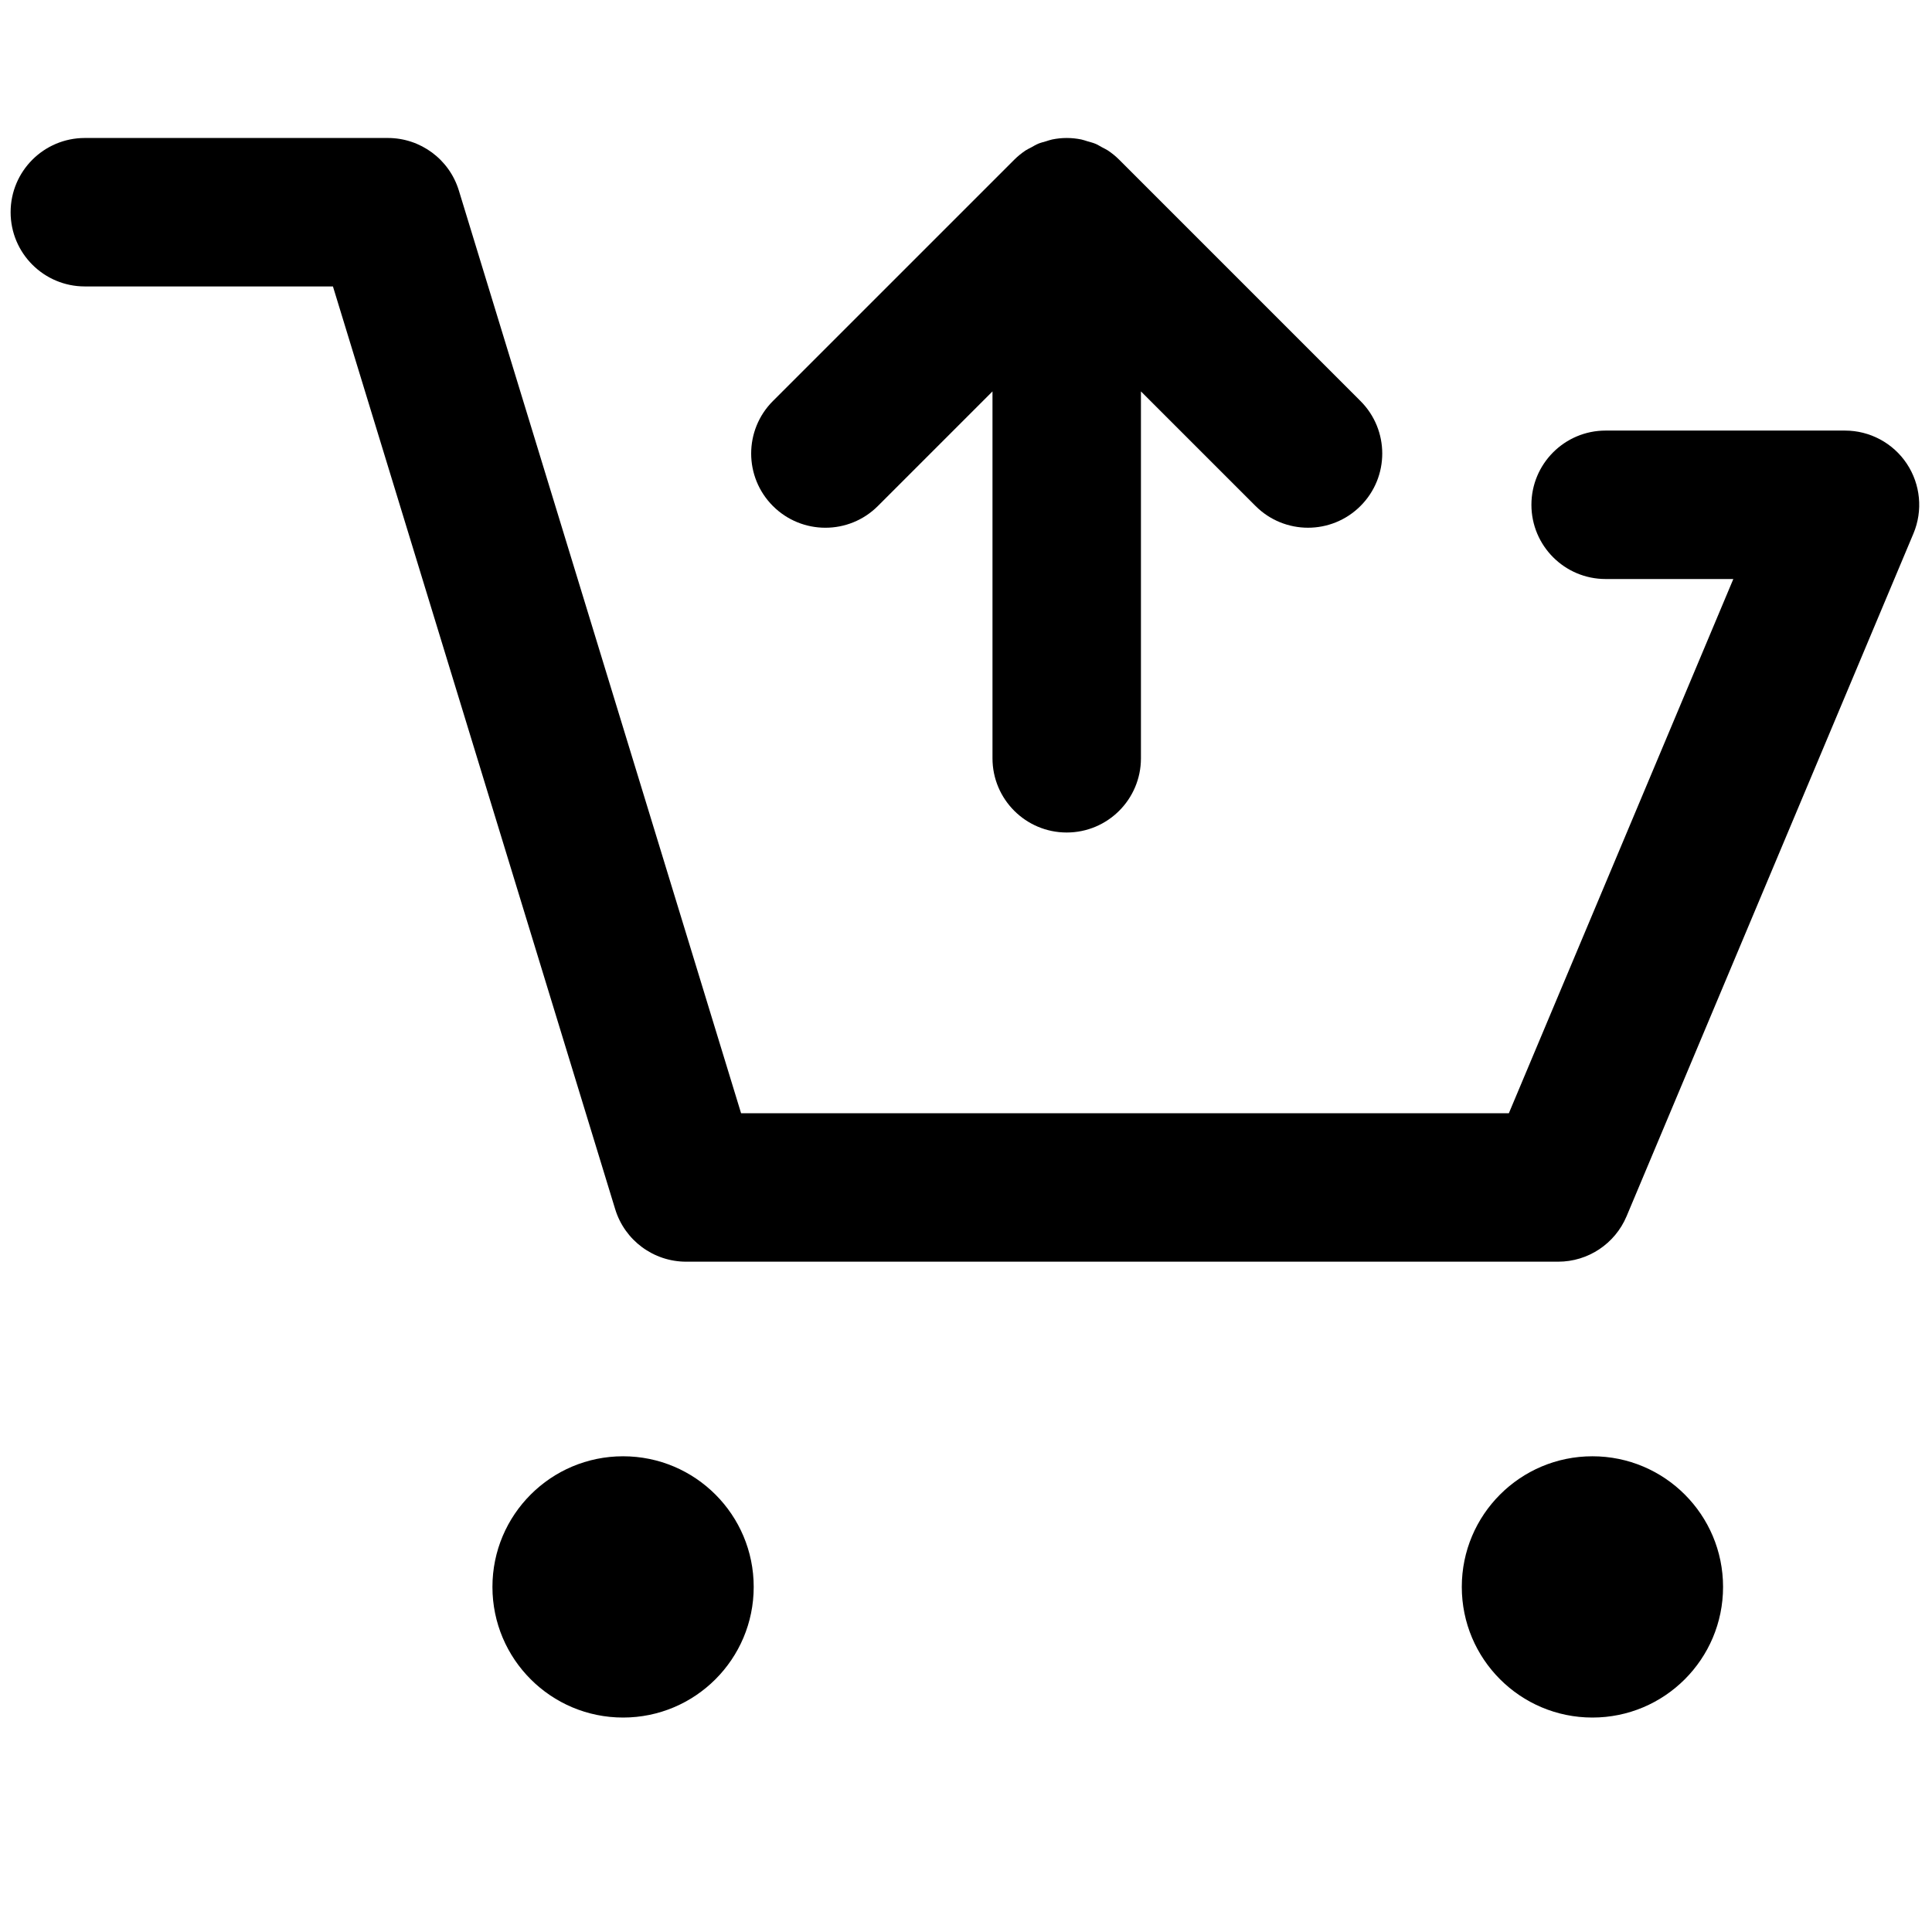 <svg xmlns="http://www.w3.org/2000/svg" xmlns:xlink="http://www.w3.org/1999/xlink" version="1.1" width="256" height="256" viewBox="0 0 256 256" xml:space="preserve">

<defs>
</defs>
<g style="stroke: none; stroke-width: 0; stroke-dasharray: none; stroke-linecap: butt; stroke-linejoin: miter; stroke-miterlimit: 10; fill: none; fill-rule: nonzero; opacity: 1;" transform="translate(1.407 1.407) scale(2.81 2.81)" >
	<path d="M 72.975 58.994 H 31.855 c -1.539 0 -2.897 -1.005 -3.347 -2.477 L 15.199 13.006 H 3.5 c -1.933 0 -3.5 -1.567 -3.5 -3.5 s 1.567 -3.5 3.5 -3.5 h 14.289 c 1.539 0 2.897 1.005 3.347 2.476 l 13.309 43.512 h 36.204 l 10.585 -25.191 h -6.021 c -1.933 0 -3.5 -1.567 -3.5 -3.5 s 1.567 -3.5 3.5 -3.5 H 86.5 c 1.172 0 2.267 0.587 2.915 1.563 s 0.766 2.212 0.312 3.293 L 76.201 56.85 C 75.655 58.149 74.384 58.994 72.975 58.994 z" style="stroke: none; stroke-width: 1; stroke-dasharray: none; stroke-linecap: butt; stroke-linejoin: miter; stroke-miterlimit: 10; fill: rgb(0,0,0); fill-rule: nonzero; opacity: 1;" transform=" matrix(1 0 0 1 0 0) " strokeLinecap="round" />
	<circle cx="28.88" cy="74.33" r="6.16" style="stroke: none; stroke-width: 1; stroke-dasharray: none; stroke-linecap: butt; stroke-linejoin: miter; stroke-miterlimit: 10; fill: rgb(0,0,0); fill-rule: nonzero; opacity: 1;" transform="  matrix(1 0 0 1 0 0) "/>
	<circle cx="74.59" cy="74.33" r="6.16" style="stroke: none; stroke-width: 1; stroke-dasharray: none; stroke-linecap: butt; stroke-linejoin: miter; stroke-miterlimit: 10; fill: rgb(0,0,0); fill-rule: nonzero; opacity: 1;" transform="  matrix(1 0 0 1 0 0) "/>
	<path d="M 63.653 23.359 c -1.367 1.367 -3.582 1.367 -4.949 0 L 53.3 17.956 v 17.3 c 0 1.933 -1.567 3.5 -3.5 3.5 s -3.5 -1.567 -3.5 -3.5 v -17.3 l -5.404 5.404 c -1.366 1.366 -3.583 1.367 -4.95 0 c -1.367 -1.367 -1.367 -3.583 0 -4.95 L 47.324 7.033 c 0.163 -0.163 0.343 -0.309 0.535 -0.438 c 0.084 -0.056 0.176 -0.095 0.264 -0.143 c 0.112 -0.061 0.22 -0.129 0.338 -0.178 c 0.115 -0.047 0.234 -0.075 0.353 -0.109 c 0.1 -0.03 0.197 -0.068 0.301 -0.089 C 49.341 6.03 49.57 6.006 49.8 6.006 s 0.459 0.024 0.685 0.069 c 0.104 0.021 0.2 0.059 0.301 0.089 c 0.118 0.035 0.238 0.062 0.353 0.109 c 0.119 0.049 0.227 0.117 0.338 0.178 c 0.088 0.048 0.18 0.087 0.264 0.143 c 0.193 0.129 0.372 0.274 0.535 0.438 L 63.653 18.41 C 65.021 19.777 65.021 21.993 63.653 23.359 z" style="stroke: none; stroke-width: 1; stroke-dasharray: none; stroke-linecap: butt; stroke-linejoin: miter; stroke-miterlimit: 10; fill: rgb(0,0,0); fill-rule: nonzero; opacity: 1;" transform=" matrix(1 0 0 1 0 0) " strokeLinecap="round" />
</g>
</svg>